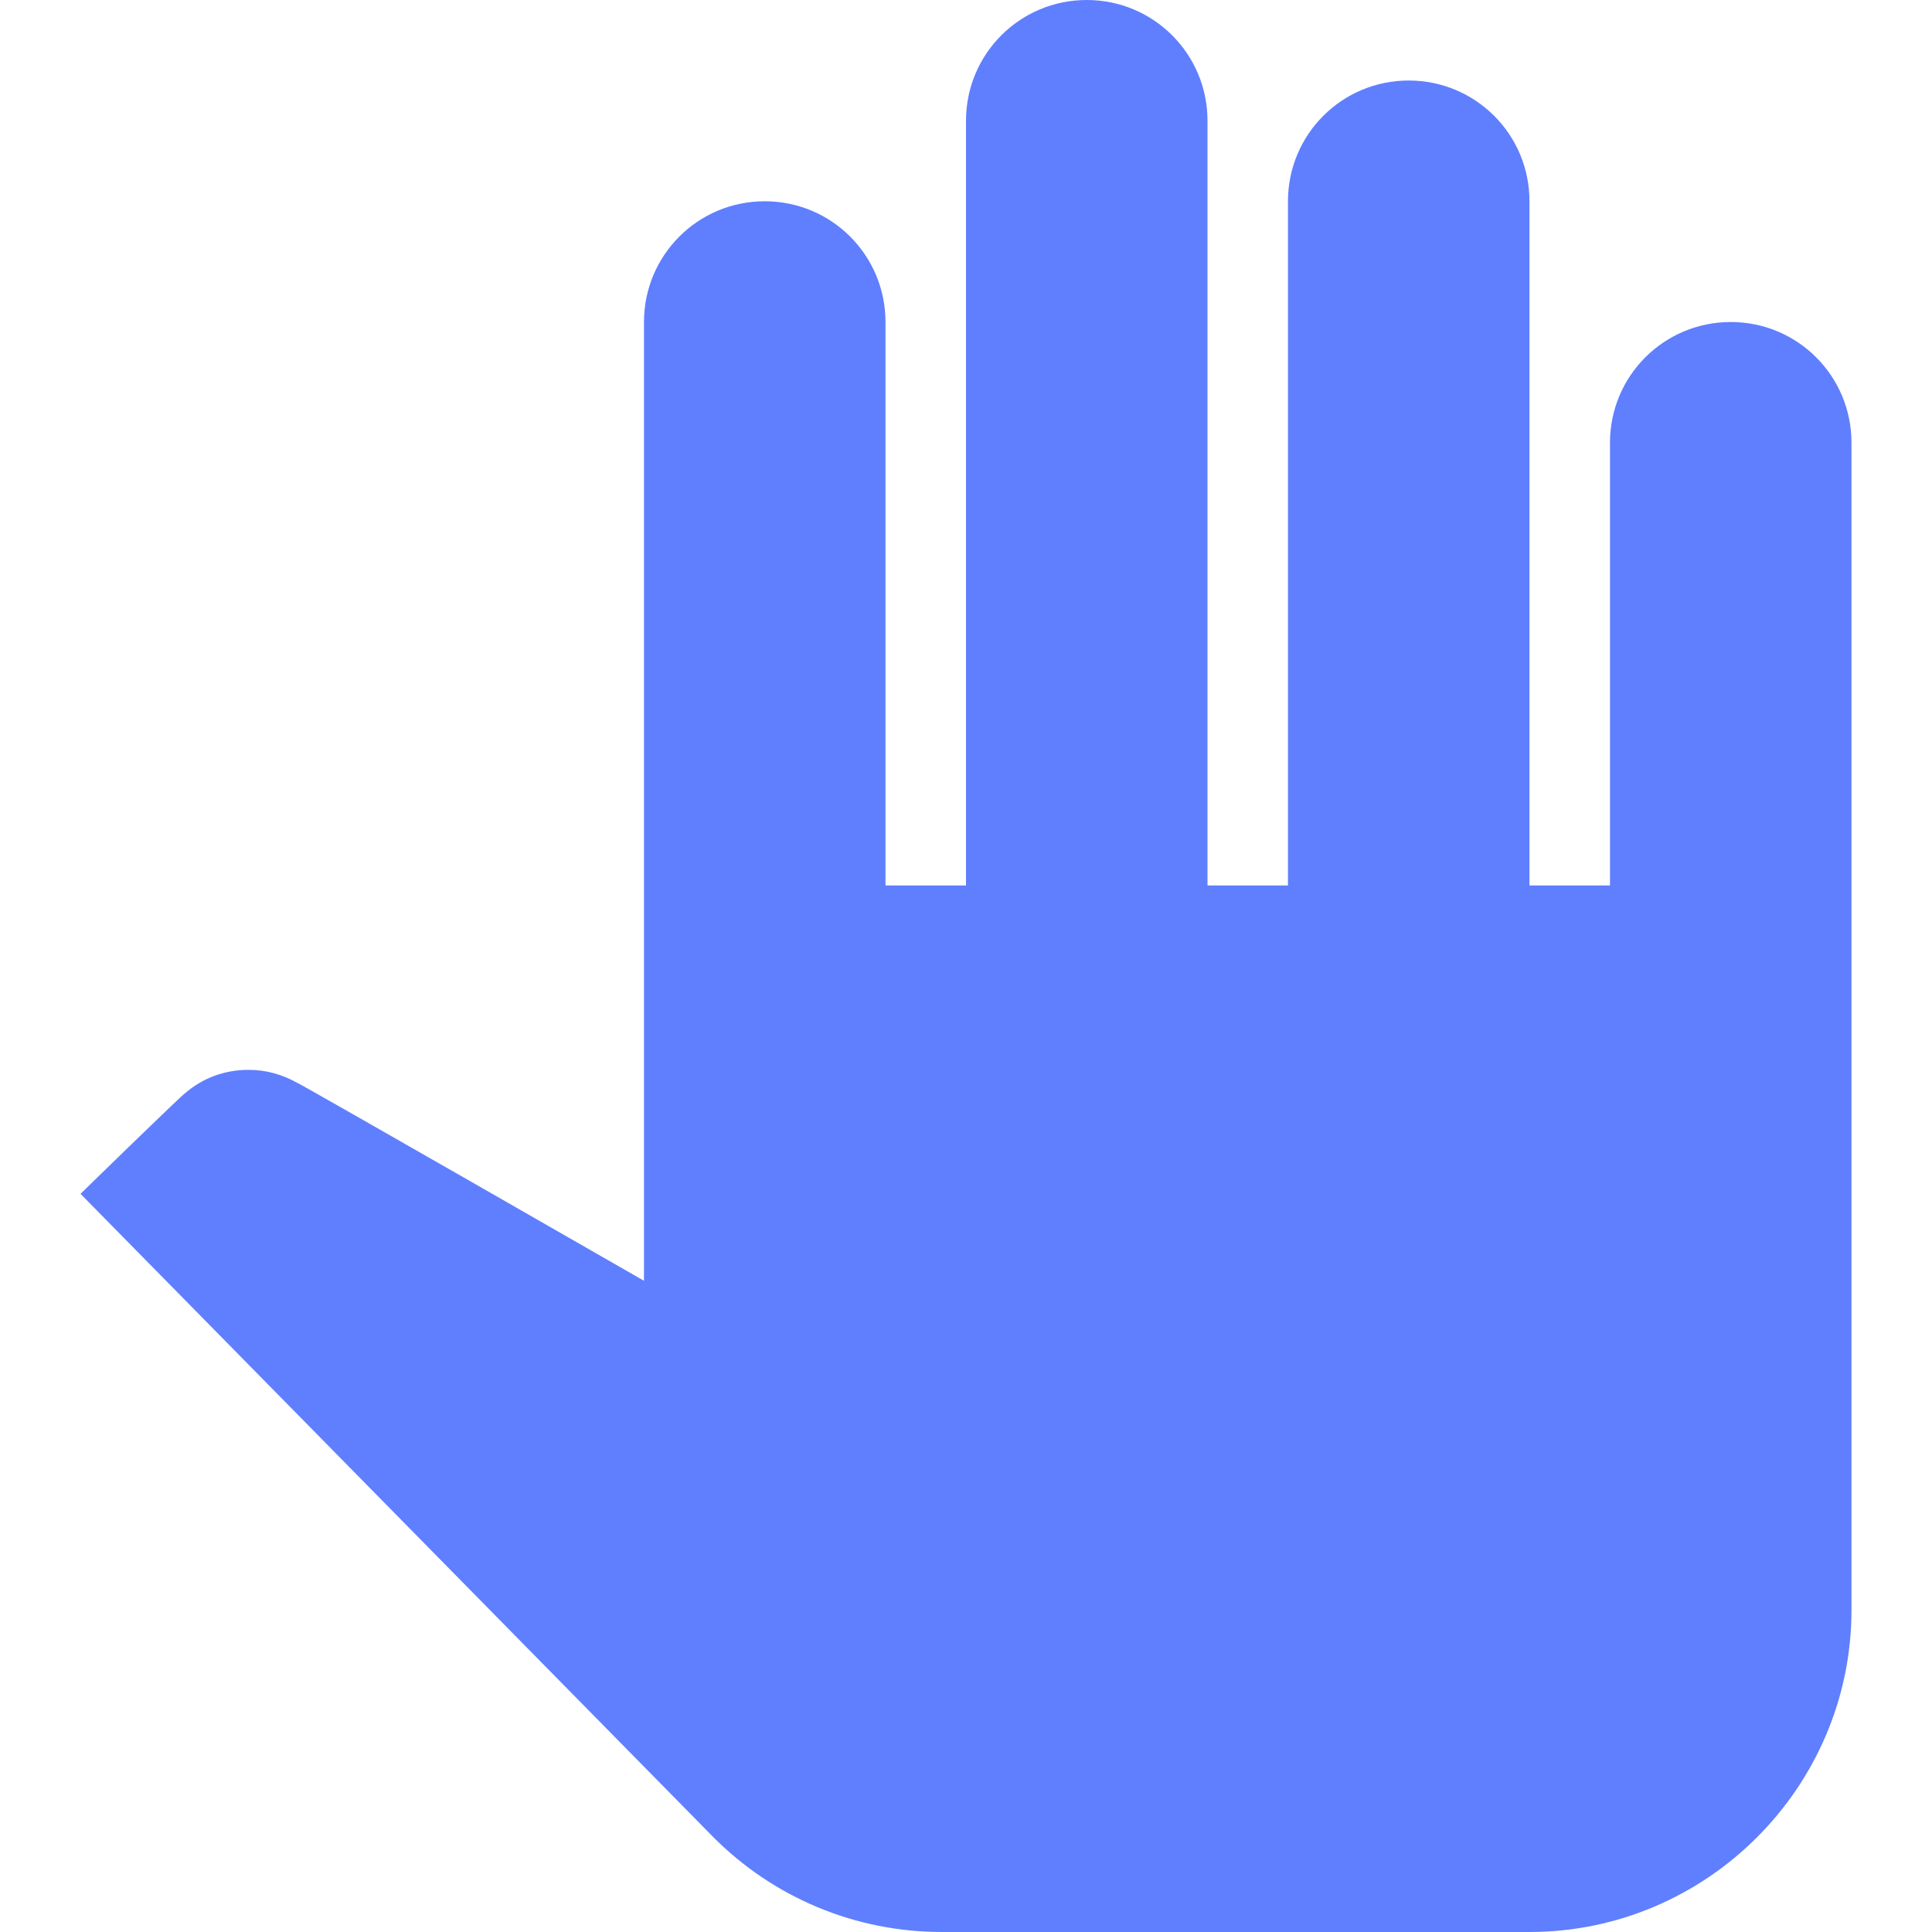 <svg width="40" height="40" viewBox="0 0 40 40" fill="none" xmlns="http://www.w3.org/2000/svg">
<path d="M38.333 9.167V33.333C38.333 37 35.333 40 31.666 40H19.5C17.7 40 16 39.283 14.75 38.017L1.667 24.717C1.667 24.717 3.767 22.667 3.833 22.633C4.2 22.317 4.65 22.15 5.15 22.15C5.516 22.15 5.85 22.25 6.15 22.417C6.216 22.433 13.333 26.517 13.333 26.517V6.667C13.333 5.283 14.45 4.167 15.833 4.167C17.216 4.167 18.333 5.283 18.333 6.667V18.333H20V2.5C20 1.117 21.116 0 22.5 0C23.883 0 25 1.117 25 2.5V18.333H26.666V4.167C26.666 2.783 27.783 1.667 29.166 1.667C30.55 1.667 31.666 2.783 31.666 4.167V18.333H33.333V9.167C33.333 7.783 34.45 6.667 35.833 6.667C37.217 6.667 38.333 7.783 38.333 9.167Z" fill="#5F7FFF"/>
</svg>
